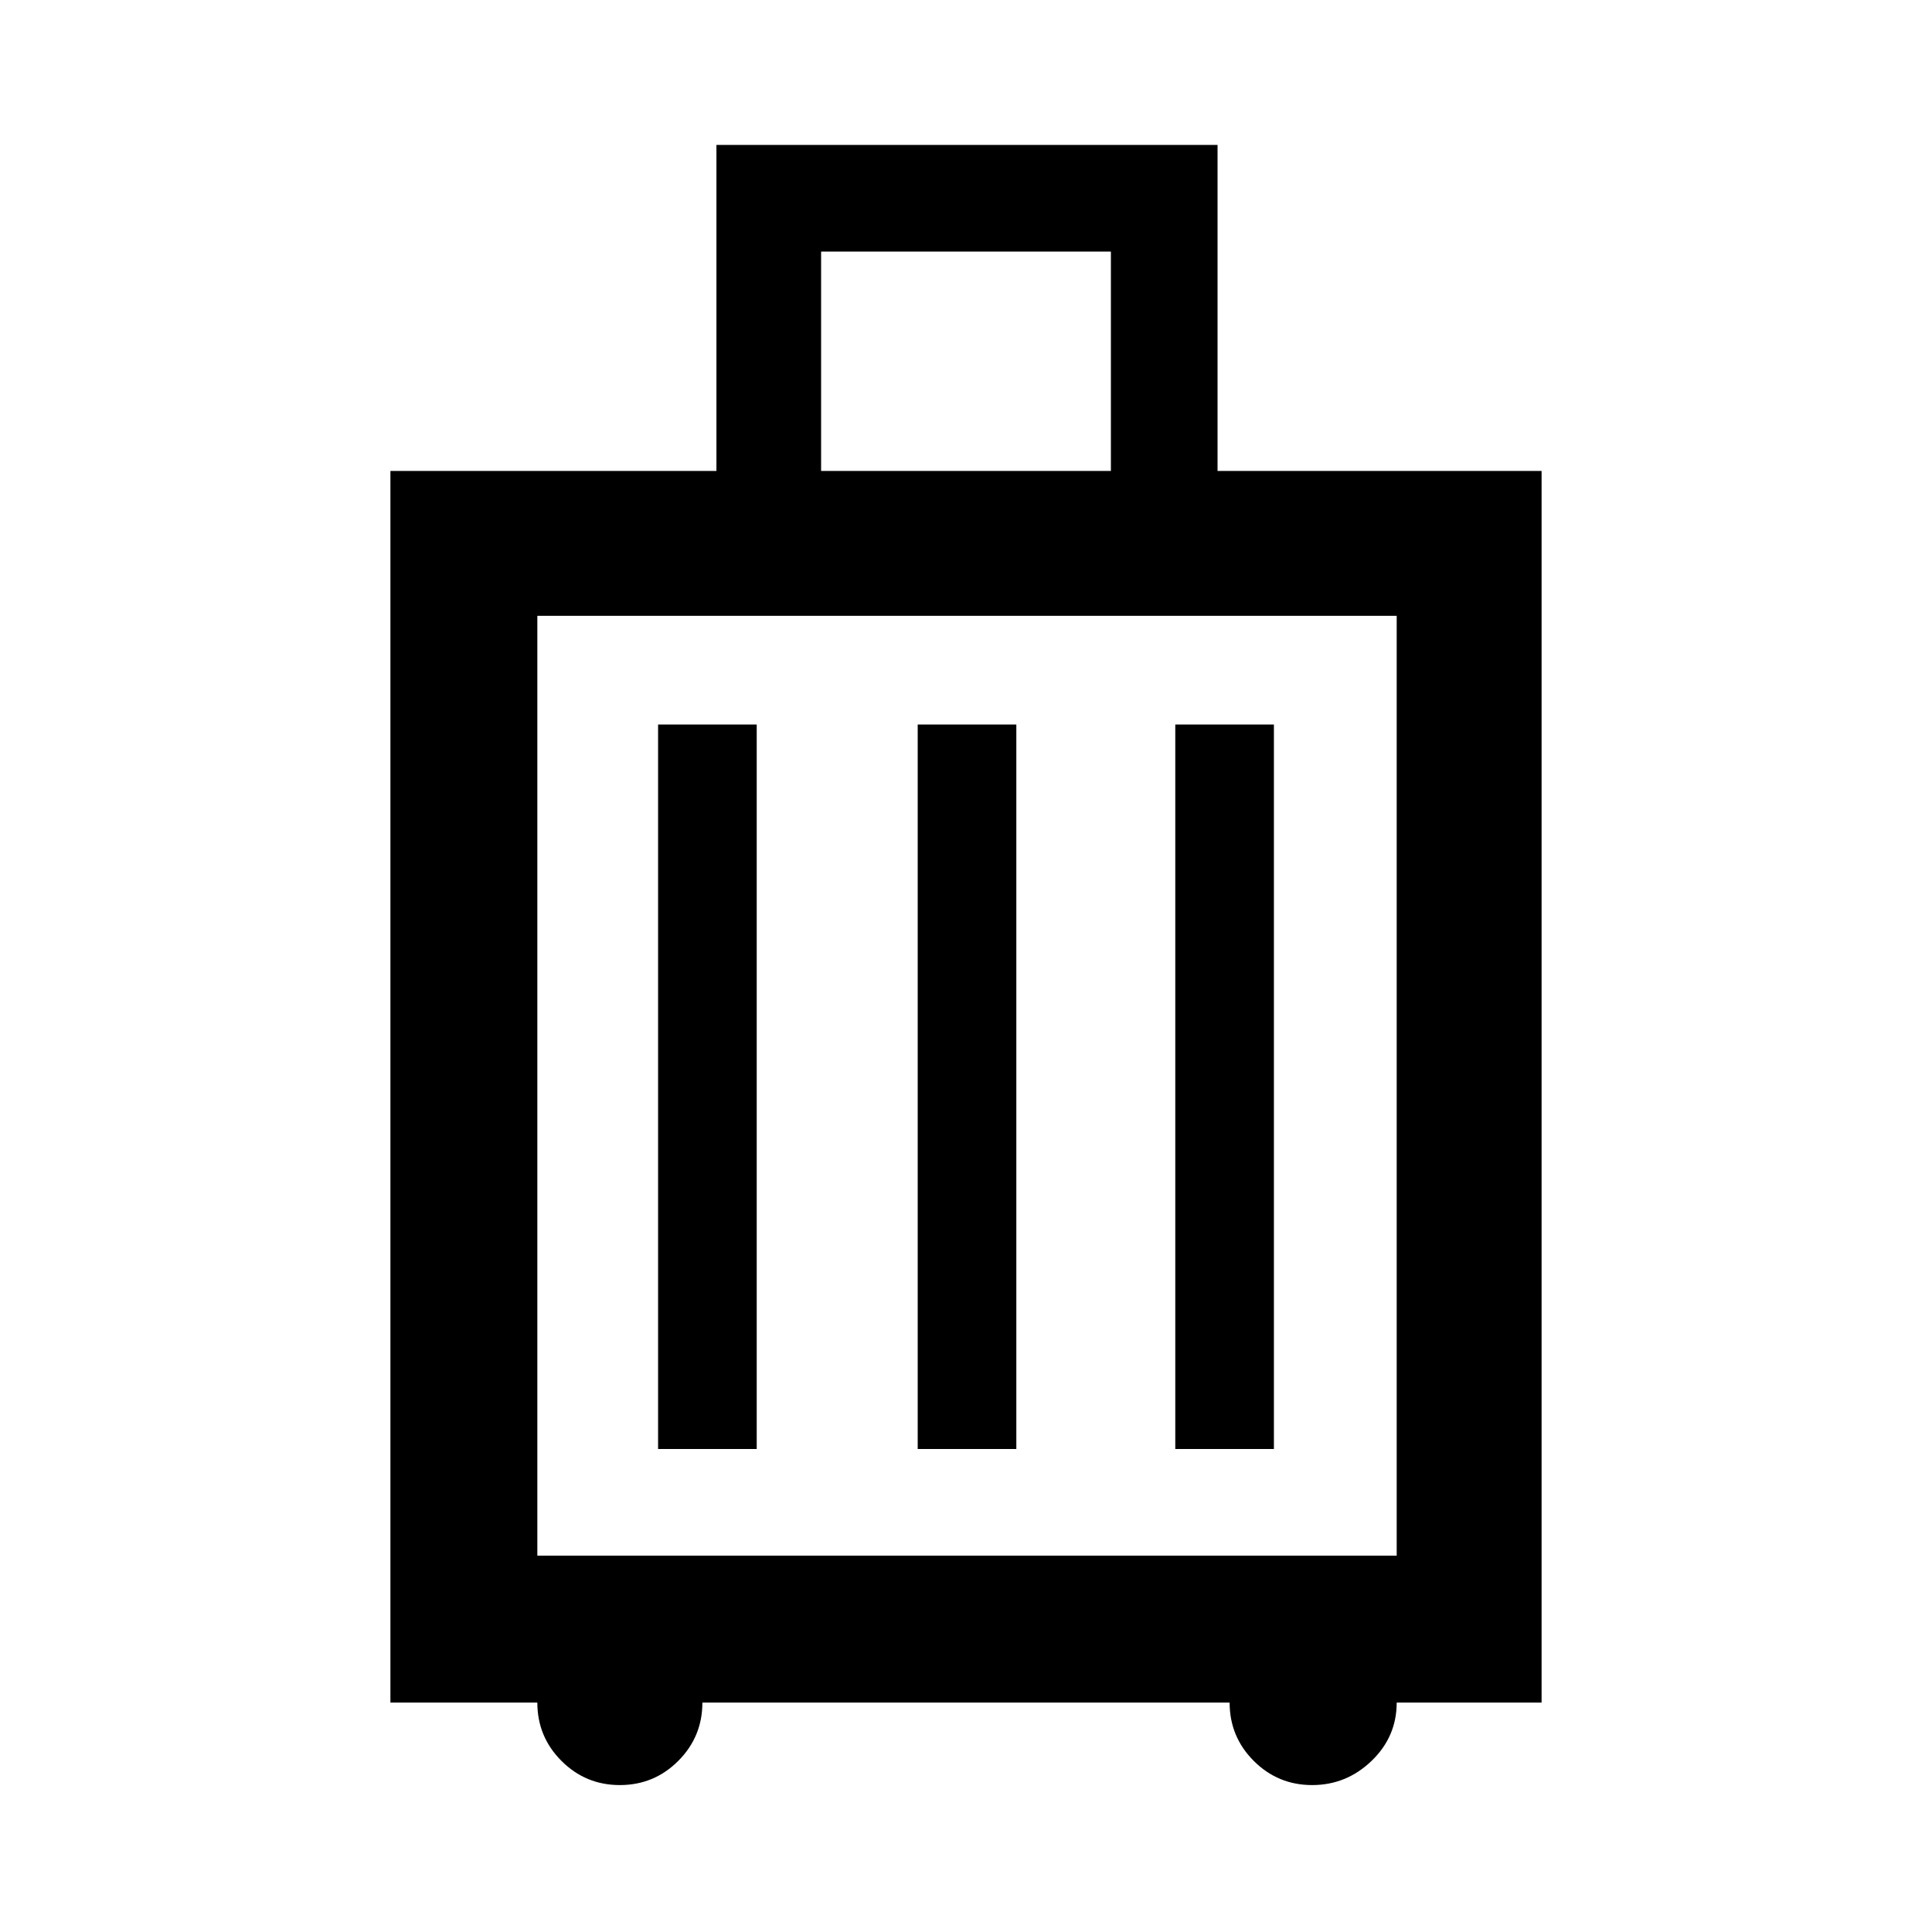<svg xmlns="http://www.w3.org/2000/svg" height="40" width="40"><path d="M8.083 35.25V9.75H14.833V3H25.208V9.75H31.917V35.25H28.917Q28.917 35.958 28.396 36.458Q27.875 36.958 27.167 36.958Q26.458 36.958 25.958 36.458Q25.458 35.958 25.458 35.25H14.542Q14.542 35.958 14.042 36.458Q13.542 36.958 12.833 36.958Q12.125 36.958 11.625 36.458Q11.125 35.958 11.125 35.25ZM17 9.75H23V5.208H17ZM11.125 32.208H28.917V12.75H11.125ZM13.625 30H15.667V15H13.625ZM19 30H21.042V15H19ZM24.333 30H26.375V15H24.333ZM11.125 32.208V12.75Z"/></svg>